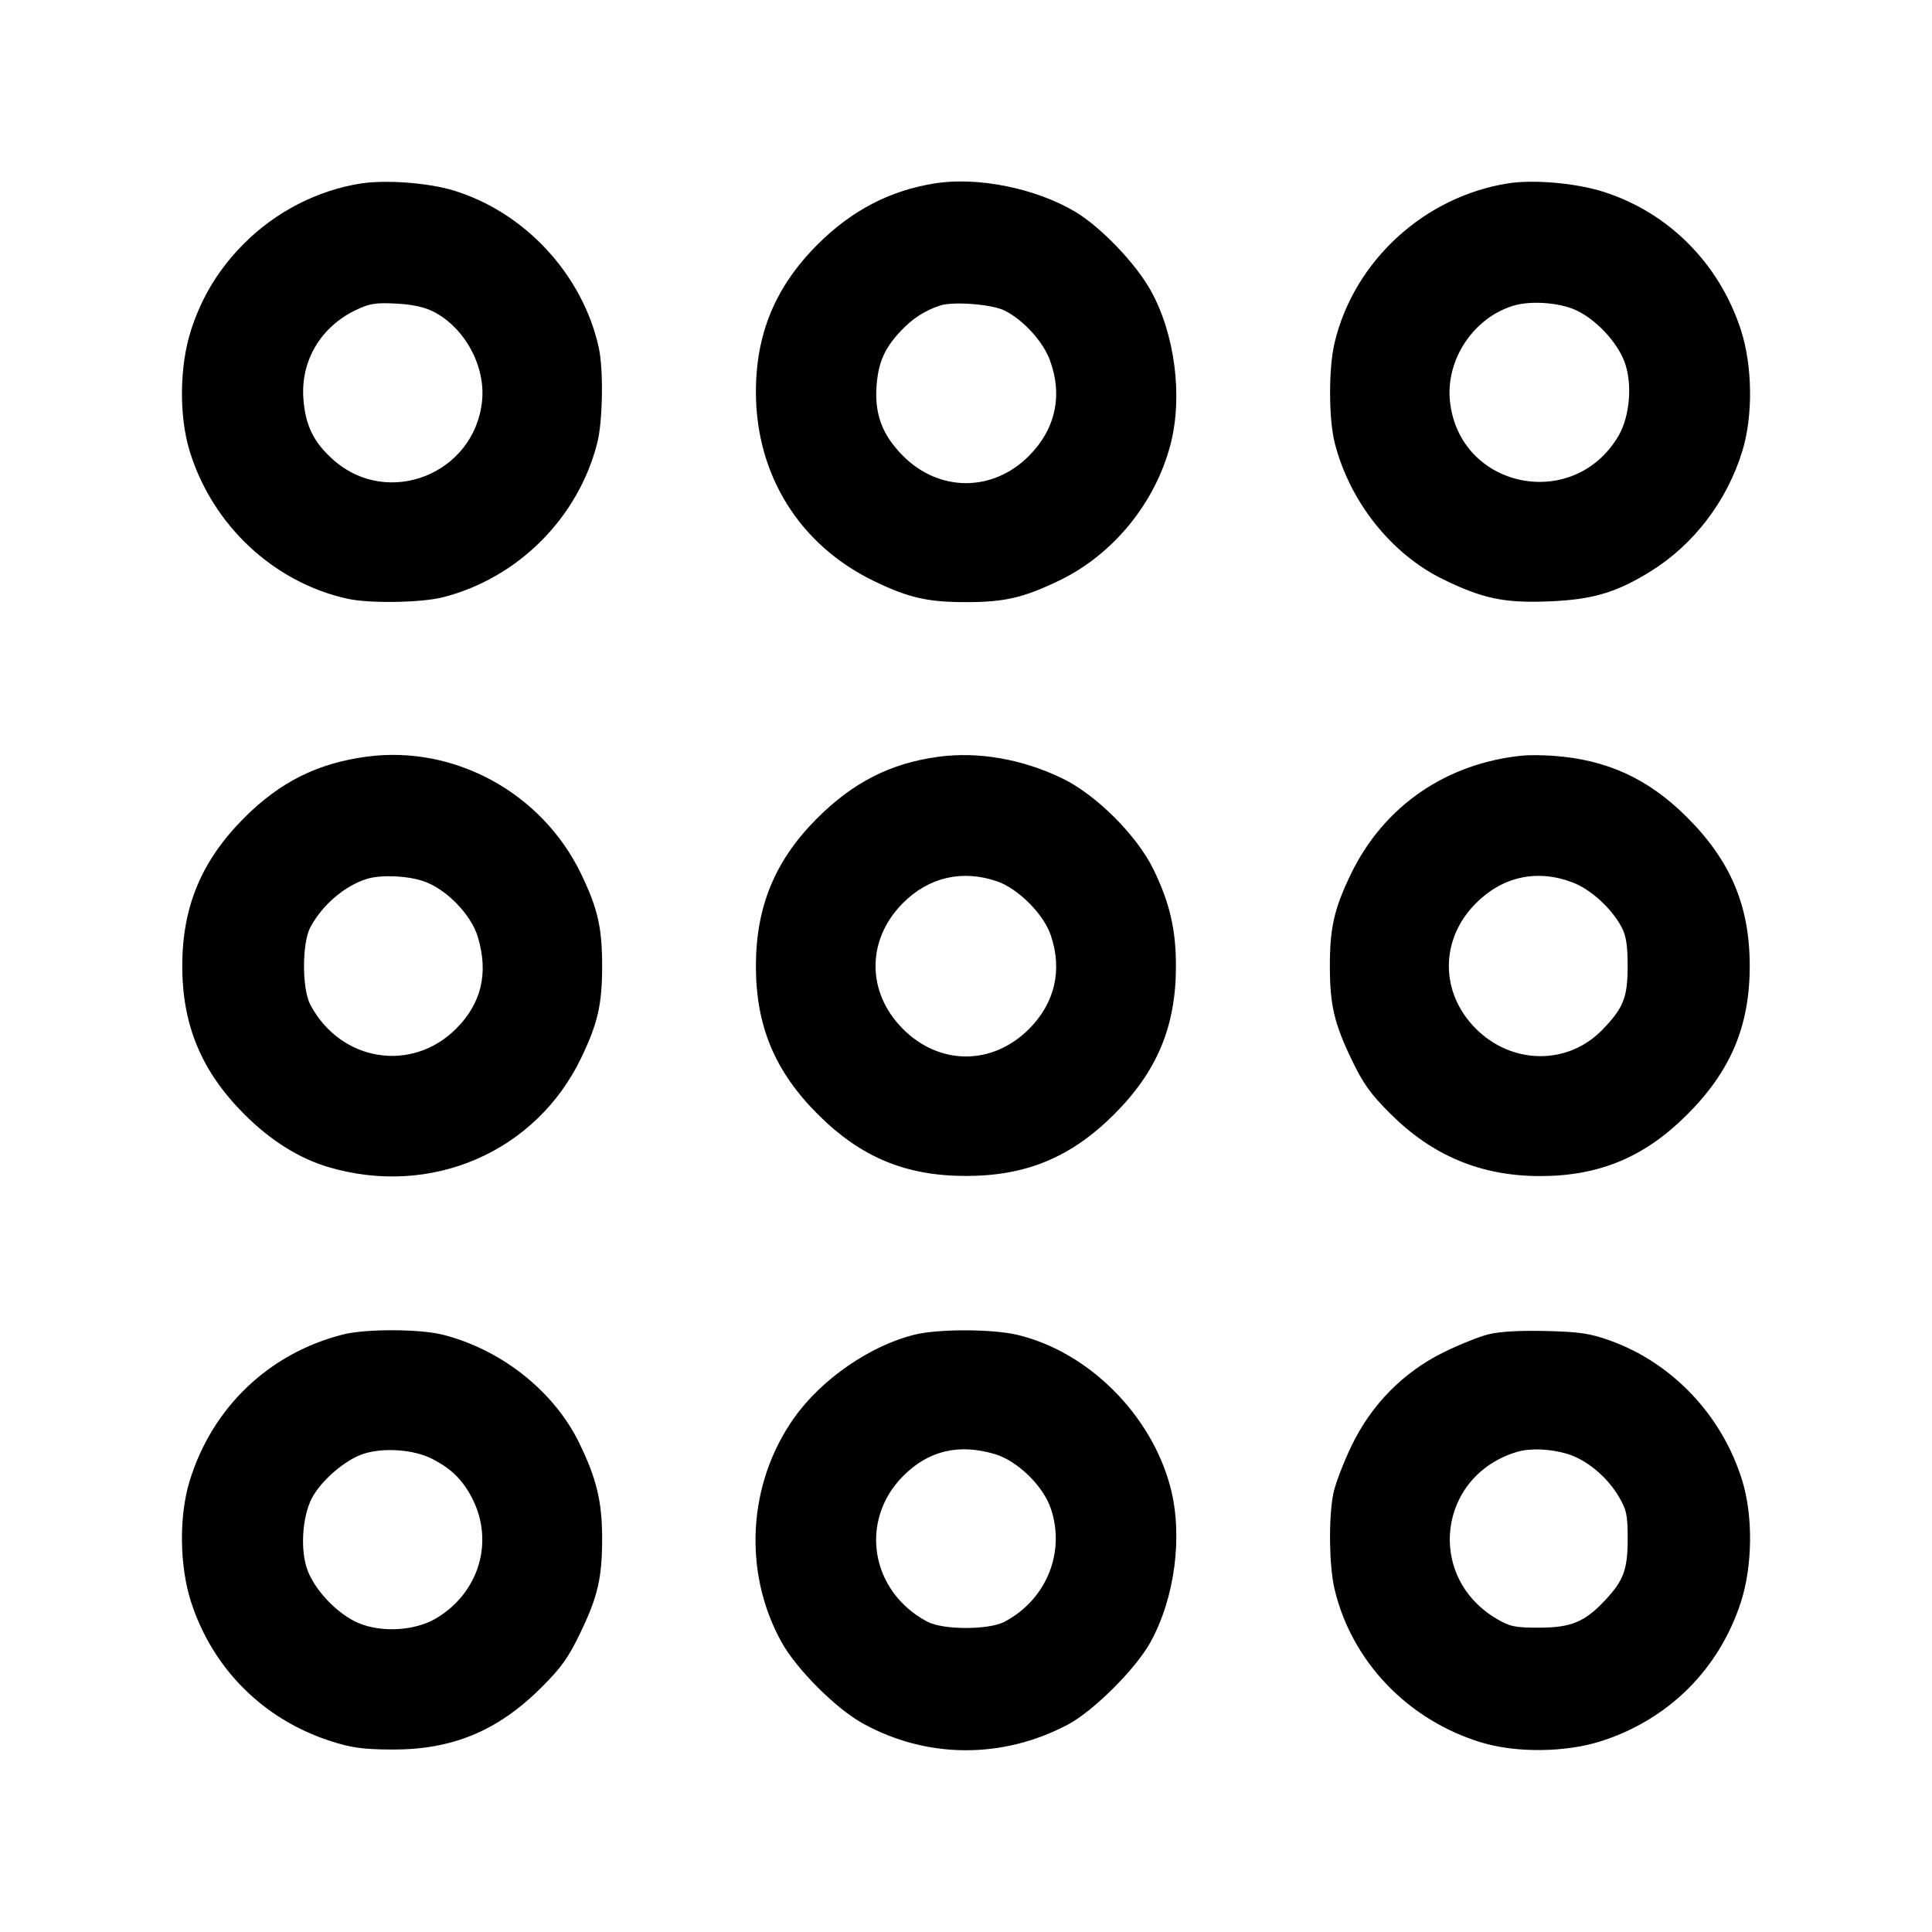 <svg xmlns="http://www.w3.org/2000/svg" width="512" height="512" viewBox="0 0 512 512"><path d="M95.548 48.640 C 84.064 50.453,72.976 56.178,64.592 64.622 C 57.990 71.272,53.503 78.613,50.639 87.449 C 47.565 96.933,47.401 110.153,50.241 119.467 C 56.244 139.154,72.516 154.379,92.160 158.689 C 97.955 159.960,111.618 159.741,117.367 158.285 C 137.236 153.251,153.251 137.236,158.285 117.367 C 159.741 111.618,159.960 97.955,158.689 92.160 C 154.446 72.820,139.134 56.245,120.180 50.473 C 113.479 48.432,102.187 47.592,95.548 48.640 M247.797 48.589 C 235.851 50.477,225.695 55.760,216.674 64.781 C 205.467 75.988,200.269 88.492,200.327 104.107 C 200.408 126.066,212.012 144.539,231.680 154.021 C 240.823 158.428,245.838 159.573,256.000 159.573 C 266.224 159.573,271.165 158.431,280.671 153.869 C 294.955 147.014,306.158 133.315,310.201 117.760 C 313.508 105.038,311.364 88.461,304.917 76.913 C 300.908 69.730,291.635 60.085,284.893 56.083 C 274.459 49.891,259.142 46.797,247.797 48.589 M399.690 48.589 C 377.402 52.110,358.807 69.197,353.666 90.880 C 352.071 97.604,352.096 110.978,353.715 117.367 C 357.641 132.866,368.656 146.763,382.322 153.463 C 392.898 158.648,398.613 159.850,410.431 159.375 C 422.063 158.908,428.320 157.062,437.448 151.403 C 448.896 144.306,457.719 132.715,461.759 119.467 C 464.599 110.153,464.435 96.933,461.361 87.449 C 455.649 69.824,442.178 56.295,424.877 50.807 C 417.653 48.515,406.419 47.526,399.690 48.589 M114.883 82.596 C 123.190 86.870,128.706 97.019,127.751 106.272 C 125.759 125.572,102.897 134.680,88.423 121.939 C 83.133 117.283,80.911 112.759,80.397 105.597 C 79.679 95.591,84.988 86.641,94.293 82.172 C 97.912 80.435,99.532 80.174,104.960 80.454 C 109.284 80.677,112.503 81.372,114.883 82.596 M266.240 82.302 C 271.215 84.818,276.347 90.425,278.195 95.364 C 281.709 104.757,279.741 113.757,272.616 120.882 C 263.068 130.430,248.924 130.422,239.364 120.862 C 233.787 115.285,231.698 109.705,232.314 102.031 C 232.805 95.910,234.498 92.154,238.814 87.610 C 241.913 84.347,245.120 82.287,249.168 80.960 C 252.632 79.824,262.943 80.635,266.240 82.302 M417.707 82.226 C 422.977 84.691,428.464 90.532,430.489 95.834 C 432.662 101.525,431.963 110.306,428.925 115.491 C 417.039 135.772,386.646 129.500,384.249 106.272 C 383.116 95.298,390.484 84.228,401.061 81.011 C 405.663 79.611,413.310 80.169,417.707 82.226 M97.280 200.508 C 84.246 202.232,74.251 207.204,64.781 216.674 C 53.419 228.036,48.303 240.247,48.303 256.000 C 48.303 271.753,53.419 283.964,64.781 295.326 C 71.695 302.241,79.278 306.999,87.040 309.294 C 114.255 317.342,142.043 305.324,154.039 280.320 C 158.431 271.164,159.573 266.144,159.573 256.000 C 159.573 245.856,158.431 240.836,154.039 231.680 C 143.723 210.178,120.519 197.434,97.280 200.508 M248.721 200.547 C 235.942 202.273,225.965 207.368,216.301 217.104 C 205.349 228.137,200.323 240.371,200.323 256.000 C 200.323 271.901,205.329 283.896,216.716 295.284 C 228.108 306.675,240.029 311.639,256.000 311.639 C 271.971 311.639,283.892 306.675,295.284 295.284 C 306.675 283.892,311.639 271.971,311.639 256.000 C 311.639 246.349,309.988 239.256,305.680 230.400 C 301.323 221.442,290.558 210.677,281.600 206.320 C 271.031 201.179,259.297 199.119,248.721 200.547 M403.627 200.228 C 383.272 202.211,366.672 213.649,357.979 231.680 C 353.572 240.823,352.427 245.838,352.427 256.000 C 352.427 266.224,353.569 271.165,358.131 280.671 C 361.274 287.220,363.190 289.901,368.513 295.202 C 379.625 306.268,392.420 311.618,407.893 311.670 C 423.581 311.722,435.571 306.797,446.804 295.688 C 458.584 284.037,463.697 272.024,463.697 256.000 C 463.697 239.976,458.584 227.963,446.804 216.312 C 436.665 206.285,425.791 201.322,411.733 200.306 C 408.917 200.103,405.269 200.068,403.627 200.228 M112.267 233.537 C 118.277 235.585,124.878 242.382,126.649 248.349 C 129.489 257.910,127.588 265.910,120.882 272.616 C 109.068 284.430,90.204 281.318,82.234 266.240 C 80.010 262.034,80.011 249.964,82.235 245.760 C 85.358 239.856,91.400 234.691,97.274 232.904 C 101.013 231.767,107.929 232.059,112.267 233.537 M264.161 233.537 C 269.800 235.458,276.542 242.200,278.463 247.839 C 281.599 257.043,279.560 265.832,272.696 272.696 C 262.993 282.398,249.007 282.398,239.304 272.696 C 229.594 262.986,229.601 249.008,239.320 239.288 C 246.146 232.463,254.995 230.414,264.161 233.537 M416.636 233.805 C 421.531 235.637,427.091 240.699,429.766 245.760 C 430.945 247.989,431.345 250.588,431.345 256.000 C 431.345 264.325,430.255 267.083,424.682 272.861 C 415.548 282.330,400.723 282.221,391.118 272.616 C 381.572 263.070,381.579 248.923,391.134 239.368 C 398.223 232.279,407.277 230.304,416.636 233.805 M90.880 353.656 C 71.232 358.648,56.184 373.045,50.241 392.533 C 47.401 401.847,47.565 415.067,50.639 424.551 C 56.366 442.221,69.745 455.592,87.467 461.358 C 93.047 463.173,96.007 463.591,103.680 463.645 C 119.778 463.758,131.869 458.764,143.455 447.219 C 148.763 441.931,150.662 439.264,153.837 432.640 C 158.460 422.995,159.573 418.137,159.573 407.604 C 159.573 397.952,158.072 391.742,153.459 382.322 C 146.769 368.660,132.869 357.642,117.367 353.715 C 111.223 352.158,96.899 352.126,90.880 353.656 M242.496 353.671 C 230.697 356.527,217.725 365.466,210.440 375.762 C 198.130 393.161,196.822 416.620,207.126 435.200 C 211.114 442.391,221.534 452.803,228.693 456.750 C 245.605 466.073,265.568 466.202,282.880 457.099 C 289.719 453.503,300.945 442.332,304.886 435.200 C 311.374 423.457,313.513 406.980,310.201 394.240 C 305.179 374.918,288.375 358.172,269.556 353.736 C 262.963 352.182,248.790 352.148,242.496 353.671 M394.389 353.623 C 391.890 354.255,386.527 356.415,382.472 358.425 C 371.802 363.712,363.374 372.299,358.131 383.222 C 356.011 387.639,353.861 393.288,353.352 395.775 C 352.060 402.090,352.220 415.022,353.666 421.120 C 358.212 440.296,373.061 455.821,392.533 461.759 C 401.853 464.601,415.075 464.435,424.533 461.358 C 442.322 455.571,455.613 442.287,461.361 424.551 C 464.435 415.067,464.599 401.847,461.759 392.533 C 456.460 375.156,443.213 361.128,426.502 355.196 C 421.308 353.352,418.486 352.941,409.600 352.729 C 402.672 352.564,397.341 352.878,394.389 353.623 M114.372 386.541 C 119.547 389.137,122.634 392.165,125.167 397.131 C 131.034 408.632,126.881 422.250,115.465 428.940 C 109.884 432.211,101.015 432.707,94.930 430.089 C 89.505 427.755,83.600 421.636,81.521 416.192 C 79.538 410.999,80.044 402.143,82.610 397.117 C 85.001 392.434,91.501 386.831,96.349 385.274 C 101.653 383.570,109.559 384.126,114.372 386.541 M263.651 385.351 C 269.618 387.122,276.415 393.723,278.463 399.733 C 282.423 411.354,277.311 423.914,266.240 429.766 C 262.035 431.989,249.965 431.989,245.760 429.766 C 230.675 421.792,227.570 402.932,239.395 391.107 C 246.083 384.419,254.105 382.516,263.651 385.351 M415.242 385.261 C 420.414 386.797,425.881 391.319,429.019 396.658 C 431.078 400.160,431.359 401.514,431.353 407.893 C 431.344 416.069,430.251 418.943,425.079 424.392 C 419.890 429.859,416.237 431.338,407.893 431.350 C 401.511 431.359,400.162 431.079,396.658 429.019 C 377.814 417.942,380.997 391.160,401.914 384.797 C 405.414 383.733,410.719 383.917,415.242 385.261 " stroke="none" fill="black" fill-rule="evenodd"></path></svg>